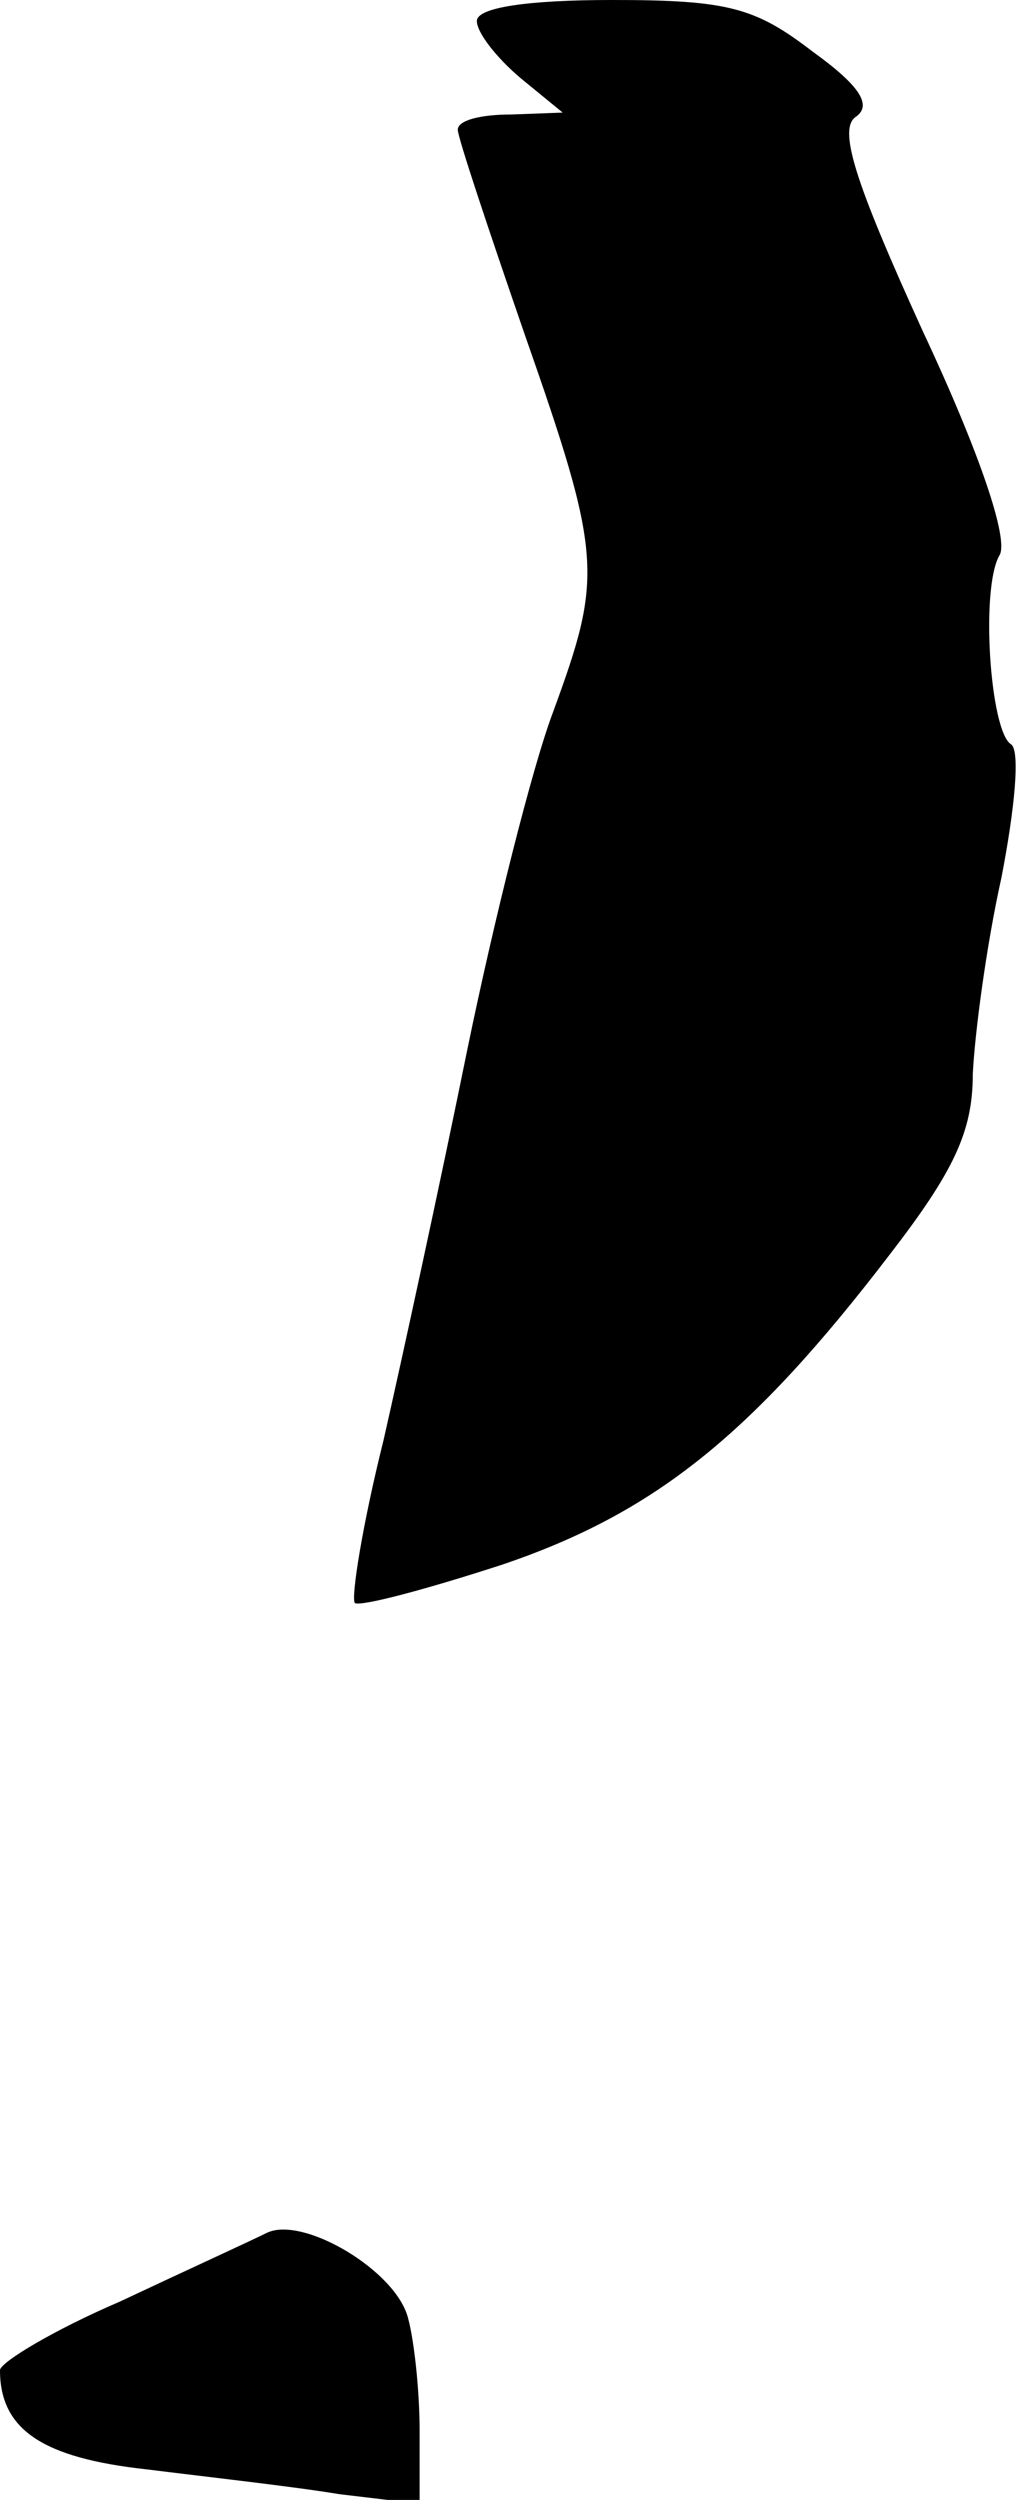 <?xml version="1.0" standalone="no"?>
<!DOCTYPE svg PUBLIC "-//W3C//DTD SVG 20010904//EN"
 "http://www.w3.org/TR/2001/REC-SVG-20010904/DTD/svg10.dtd">
<svg version="1.0" xmlns="http://www.w3.org/2000/svg"
 width="54pt" height="131pt" viewBox="0 0 54 131"
 preserveAspectRatio="xMidYMid meet">
<g transform="translate(0,131) scale(0.1,-0.1)"
fill="#000000" stroke="none">
<path fill="#000000" stroke="none" d="M250 1299 c0 -6 10 -19 23 -30 l22 -18
-27 -1 c-16 0 -28 -3 -28 -8 0 -4 16 -52 35 -107 41 -117 41 -127 15 -198 -11
-29 -31 -109 -45 -177 -14 -69 -34 -161 -44 -205 -11 -44 -17 -82 -15 -85 3
-2 37 7 77 20 80 27 131 68 203 162 34 44 44 65 44 95 1 21 7 67 15 103 7 36
10 67 5 70 -11 7 -16 82 -6 99 5 8 -10 53 -40 117 -36 79 -45 107 -35 113 8 6
2 16 -23 34 -30 23 -44 27 -105 27 -45 0 -71 -4 -71 -11z"/>
<path fill="#000000" stroke="none" d="M140 140 c-8 -4 -43 -20 -77 -36 -35
-15 -63 -32 -63 -36 0 -31 22 -46 77 -52 32 -4 77 -9 101 -13 l42 -5 0 38 c0
22 -3 48 -6 59 -6 25 -55 54 -74 45z"/>
</g>
</svg>
